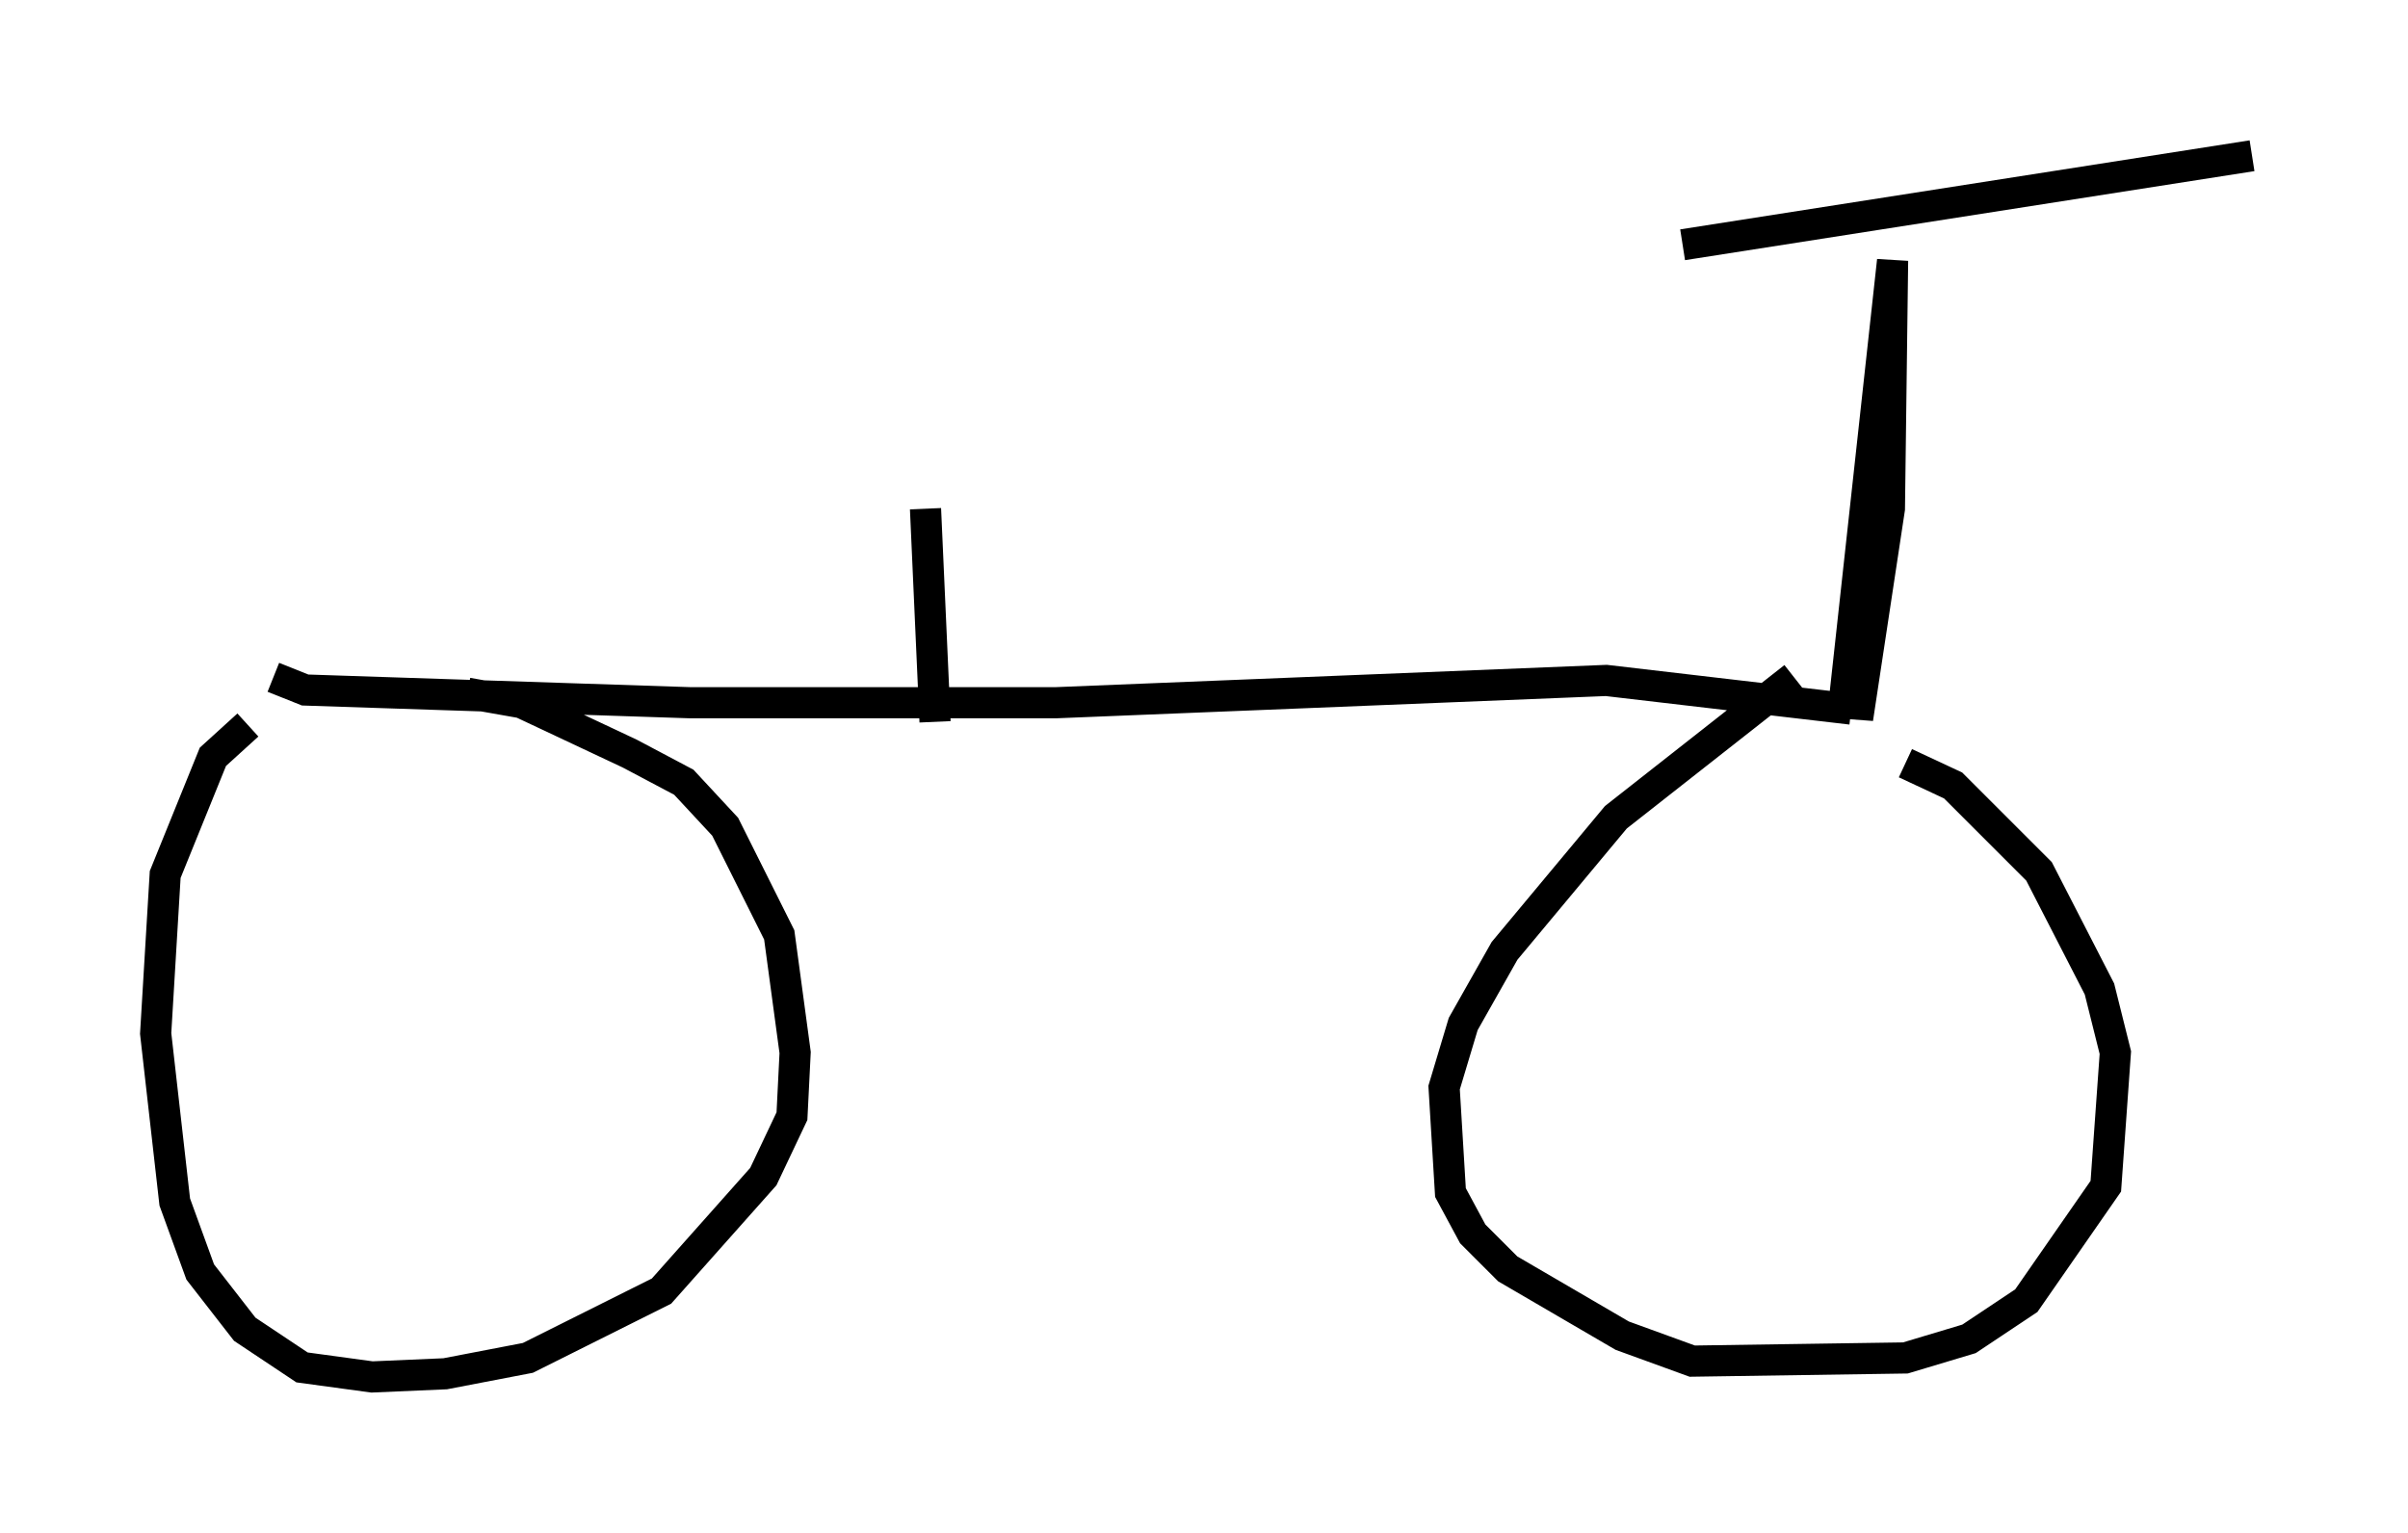 <?xml version="1.0" encoding="utf-8" ?>
<svg baseProfile="full" height="49.2" version="1.1" width="77.274" xmlns="http://www.w3.org/2000/svg" xmlns:ev="http://www.w3.org/2001/xml-events" xmlns:xlink="http://www.w3.org/1999/xlink"><defs /><rect fill="white" height="49.2" width="77.274" x="0" y="0" /><path d="M58.186, 24.396 m2.96, 0.102 l1.531, 0.715 2.756, 2.756 l1.94, 3.777 0.51, 2.042 l-0.306, 4.288 -2.552, 3.675 l-1.838, 1.225 -2.042, 0.613 l-6.84, 0.102 -2.246, -0.817 l-3.675, -2.144 -1.123, -1.123 l-0.715, -1.327 -0.204, -3.369 l0.613, -2.042 1.327, -2.348 l3.573, -4.288 5.717, -4.492 m-42.569, 0.51 l1.735, 0.306 3.471, 1.633 l1.735, 0.919 1.327, 1.429 l1.735, 3.471 0.51, 3.777 l-0.102, 2.042 -0.919, 1.94 l-3.267, 3.675 -4.288, 2.144 l-2.654, 0.51 -2.348, 0.102 l-2.246, -0.306 -1.838, -1.225 l-1.429, -1.838 -0.817, -2.246 l-0.613, -5.41 0.306, -5.104 l1.531, -3.777 1.123, -1.021 m0.817, -1.531 l1.021, 0.408 12.352, 0.408 l11.74, 0.0 17.661, -0.715 l7.861, 0.919 m-0.204, -0.408 l1.531, -13.986 -0.102, 7.963 l-1.021, 6.738 0.0, -1.94 m-5.615, -13.271 l18.273, -2.858 m-42.263, 18.171 l-0.306, -6.84 " fill="none" stroke="black" stroke-width="1" /></svg>